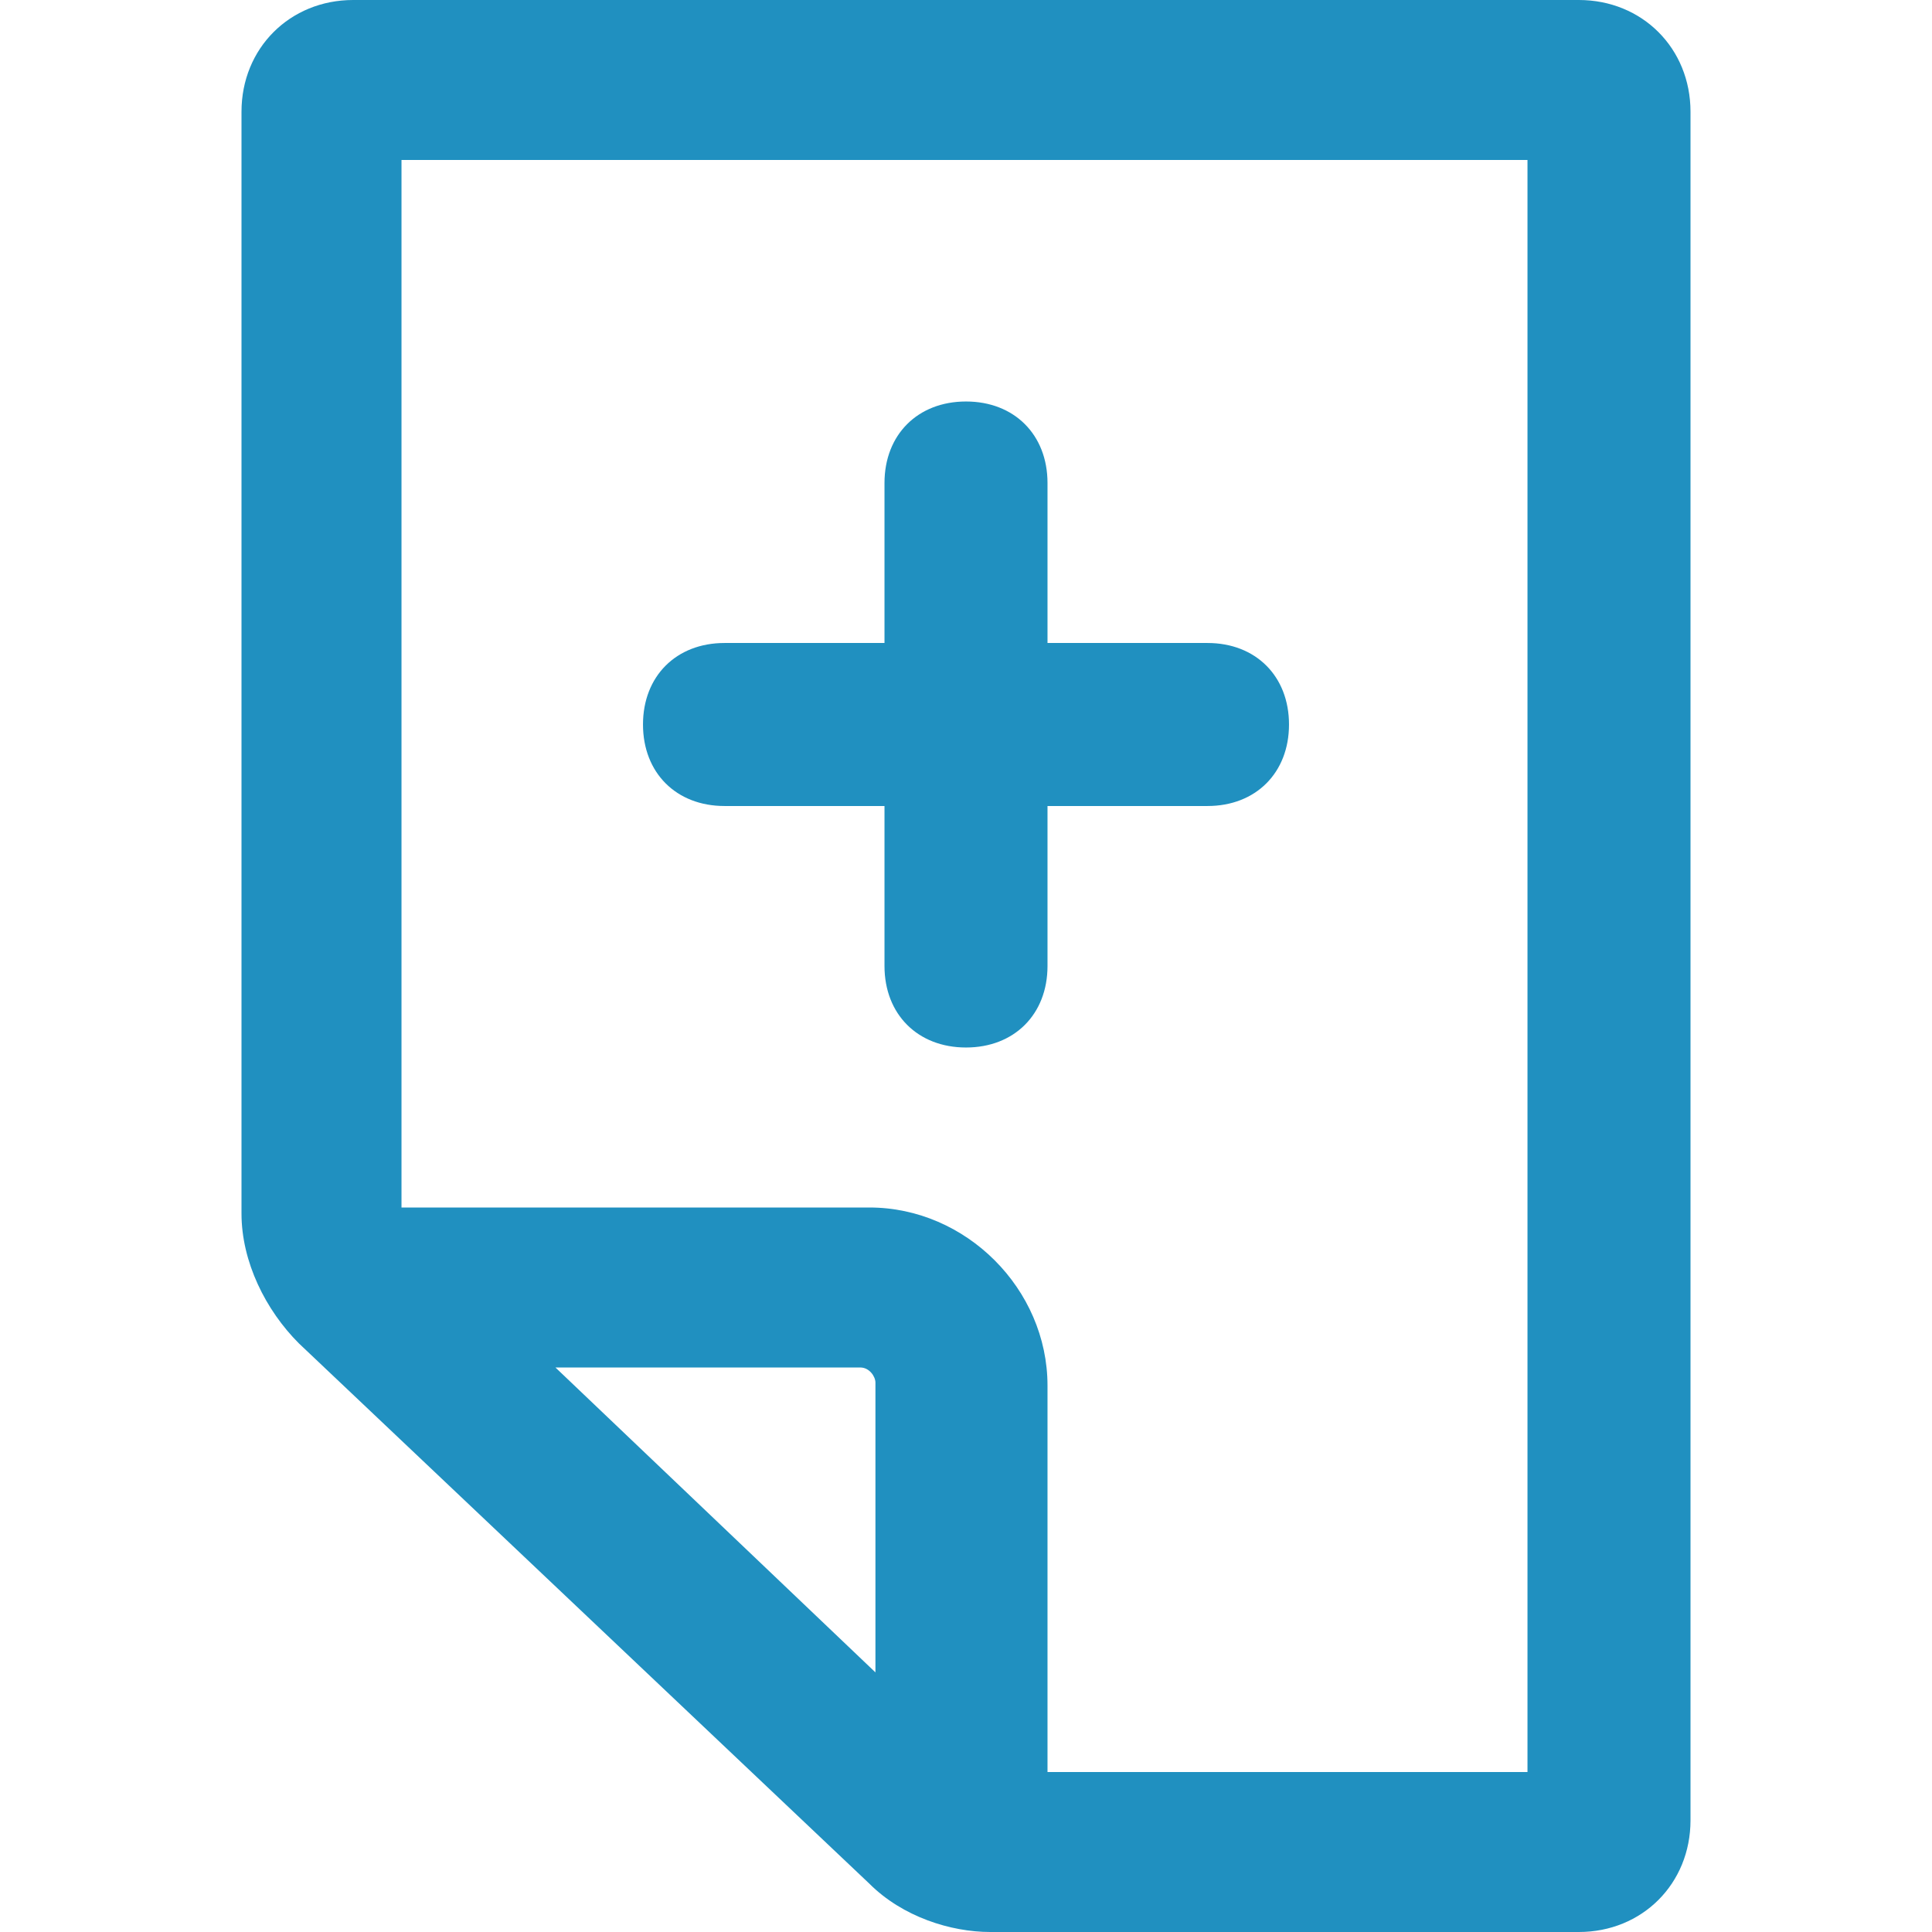 <?xml version="1.0" encoding="utf-8"?>
<!-- Generator: Adobe Illustrator 22.0.1, SVG Export Plug-In . SVG Version: 6.00 Build 0)  -->
<svg version="1.1" id="Layer_1" xmlns="http://www.w3.org/2000/svg" xmlns:xlink="http://www.w3.org/1999/xlink" x="0px" y="0px"
	 viewBox="0 0 64 64" style="enable-background:new 0 0 64 64;" xml:space="preserve">
<g>
	<path fill="#2090C0"
		  d="M24,26.7h5.3V32c0,1.6,1.1,2.7,2.7,2.7c1.6,0,2.7-1.1,2.7-2.7v-5.3H40c1.6,0,2.7-1.1,2.7-2.7c0-1.6-1.1-2.7-2.7-2.7h-5.3
		V16c0-1.6-1.1-2.7-2.7-2.7c-1.6,0-2.7,1.1-2.7,2.7v5.3H24c-1.6,0-2.7,1.1-2.7,2.7C21.3,25.6,22.4,26.7,24,26.7z"/>
	<path fill="#2090C0"
		  d="M52.3,0H11.7C9.6,0,8,1.6,8,3.7v36.5c0,1.6,0.8,3.2,1.9,4.3l18.9,17.9c1.1,1.1,2.7,1.6,4,1.6h19.5c2.1,0,3.7-1.6,3.7-3.7
		V3.7C56,1.6,54.4,0,52.3,0z M18.4,45.3h10.1c0.3,0,0.5,0.3,0.5,0.5v9.6L18.4,45.3z M50.7,58.7h-16V45.9c0-3.2-2.7-5.9-5.9-5.9H13.3
		V5.3h37.3V58.7z"/>
</g>
</svg>
